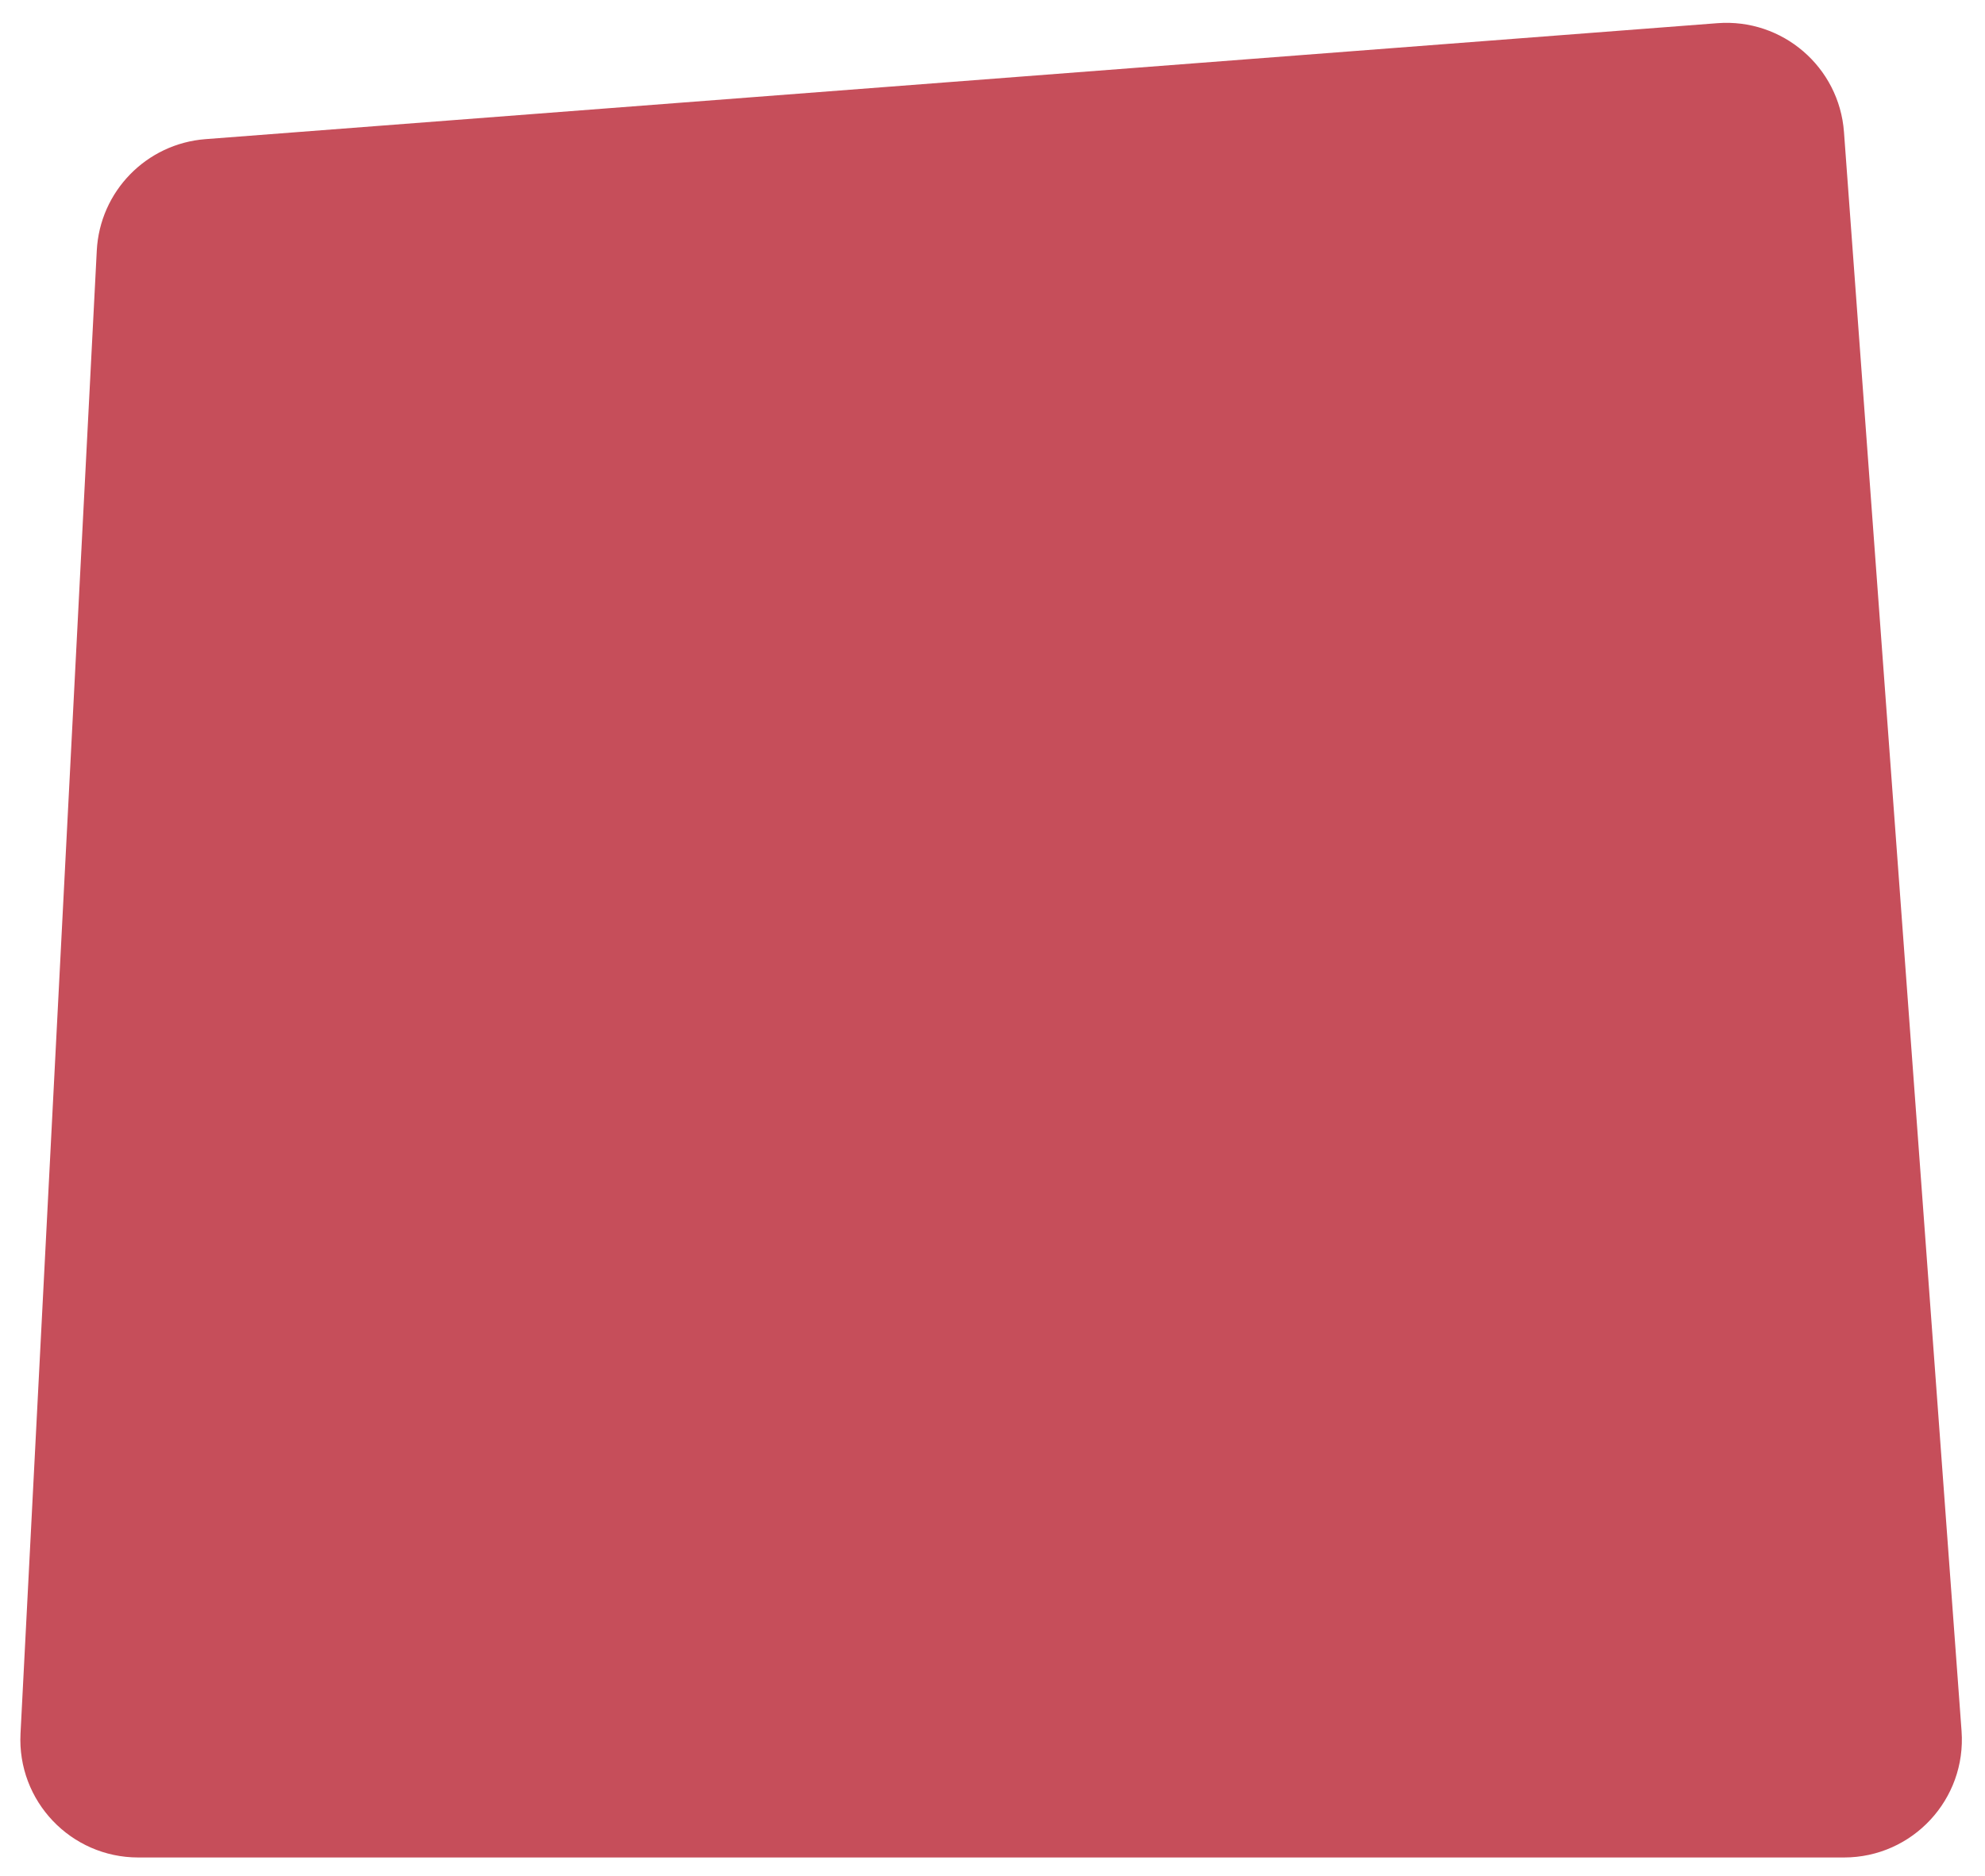 <svg width="421" height="398" viewBox="0 0 421 398" fill="none" xmlns="http://www.w3.org/2000/svg">
<g filter="url(#filter0_d)">
<path d="M20.525 49.158C21.171 36.601 31.043 26.477 43.58 25.515L364.246 0.918C378.044 -0.14 390.076 10.211 391.091 24.012L416.027 363.167C417.092 377.657 405.624 390 391.094 390H29.319C15.007 390 3.617 378.009 4.351 363.716L20.525 49.158Z" fill="#C64E5A"/>
</g>
<defs>
<filter id="filter0_d" x="0.318" y="0.844" width="419.778" height="397.156" filterUnits="userSpaceOnUse" color-interpolation-filters="sRGB">
<feFlood flood-opacity="0" result="BackgroundImageFix"/>
<feColorMatrix in="SourceAlpha" type="matrix" values="0 0 0 0 0 0 0 0 0 0 0 0 0 0 0 0 0 0 127 0"/>
<feOffset dy="4"/>
<feGaussianBlur stdDeviation="2"/>
<feColorMatrix type="matrix" values="0 0 0 0 0 0 0 0 0 0 0 0 0 0 0 0 0 0 0.15 0"/>
<feBlend mode="normal" in2="BackgroundImageFix" result="effect1_dropShadow"/>
<feBlend mode="normal" in="SourceGraphic" in2="effect1_dropShadow" result="shape"/>
</filter>
</defs>
</svg>
